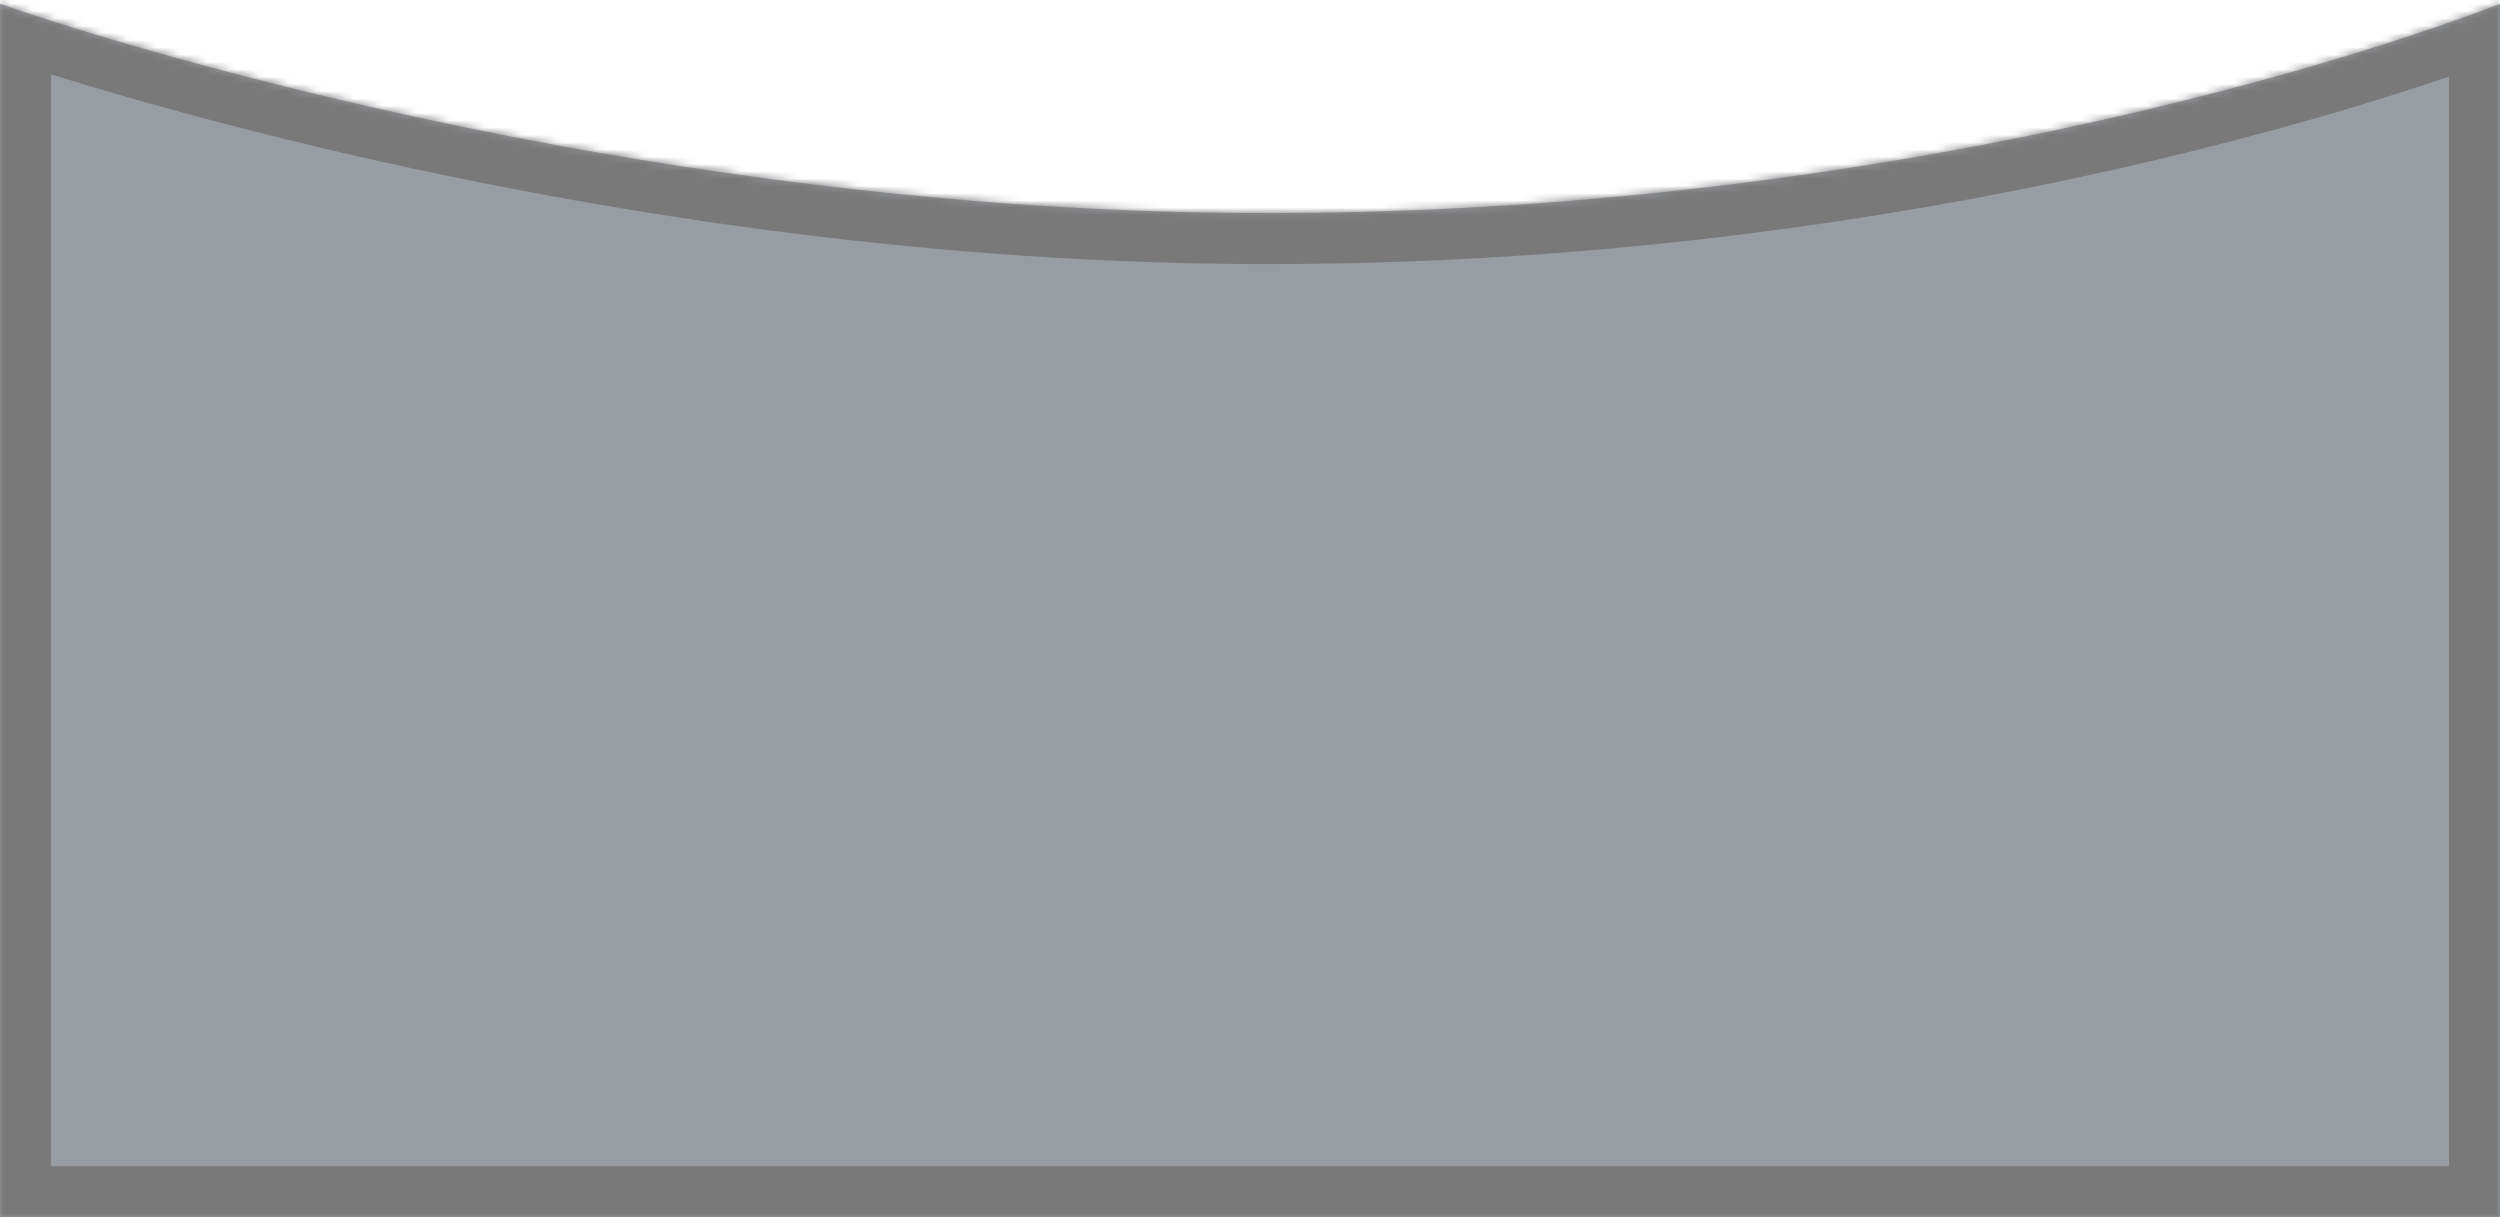 ﻿<?xml version="1.0" encoding="utf-8"?>
<svg version="1.1" xmlns:xlink="http://www.w3.org/1999/xlink" width="343px" height="167px" xmlns="http://www.w3.org/2000/svg">
  <defs>
    <mask fill="white" id="clip5038">
      <path d="M 0 167  L 0 0.522  C 0 0.522  78.518 28.672  171 29.225  C 270.592 29.82  343 0.522  343 0.522  L 343 167  L 0 167  Z " fill-rule="evenodd" />
    </mask>
  </defs>
  <g transform="matrix(1 0 0 1 -3263 -2520 )">
    <path d="M 0 167  L 0 0.522  C 0 0.522  78.518 28.672  171 29.225  C 270.592 29.82  343 0.522  343 0.522  L 343 167  L 0 167  Z " fill-rule="nonzero" fill="#989da4" stroke="none" transform="matrix(1 0 0 1 3263 2520 )" />
    <path d="M 0 167  L 0 0.522  C 0 0.522  78.518 28.672  171 29.225  C 270.592 29.82  343 0.522  343 0.522  L 343 167  L 0 167  Z " stroke-width="14" stroke="#797979" fill="none" transform="matrix(1 0 0 1 3263 2520 )" mask="url(#clip5038)" />
  </g>
</svg>